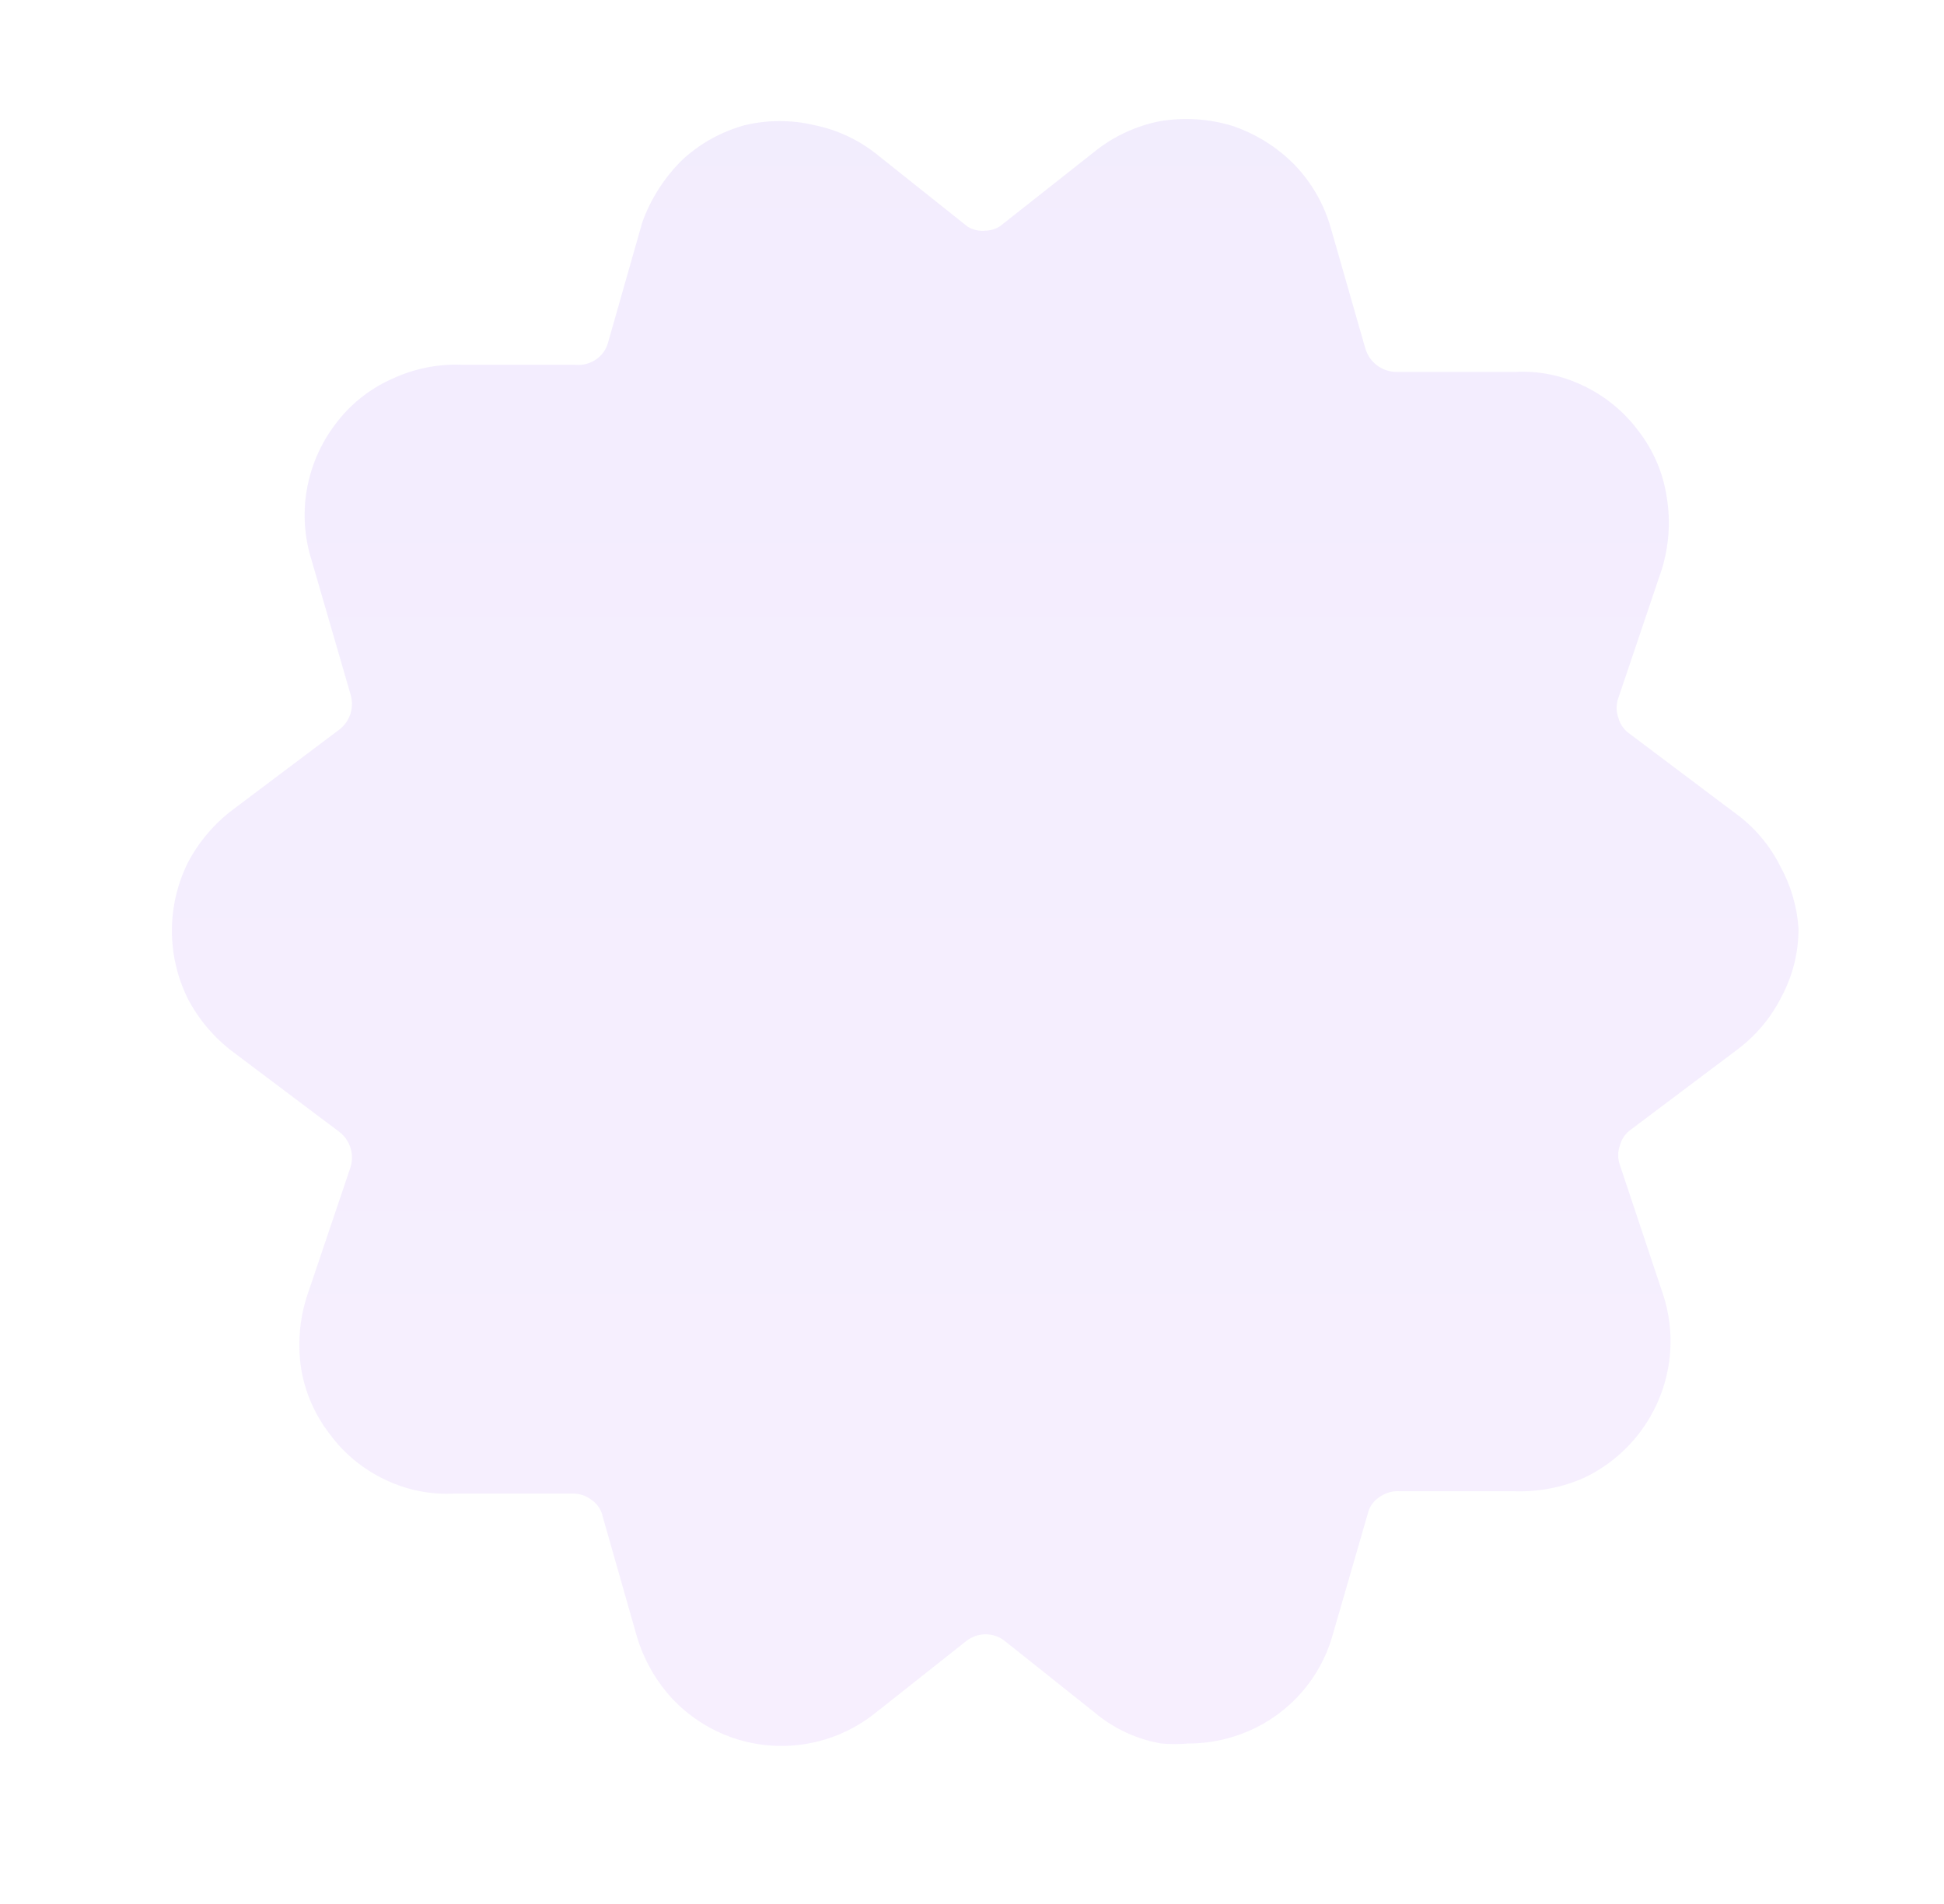 <svg width="49" height="48" viewBox="0 0 49 48" fill="none" xmlns="http://www.w3.org/2000/svg">
<path d="M44.872 21.836C44.606 21.304 44.215 20.844 43.732 20.496L41.072 18.496C40.934 18.401 40.835 18.259 40.792 18.096C40.733 17.935 40.733 17.757 40.792 17.596L41.892 14.336C42.069 13.753 42.11 13.137 42.012 12.536C41.921 11.923 41.673 11.345 41.292 10.856C40.926 10.367 40.446 9.975 39.892 9.716C39.363 9.462 38.779 9.345 38.192 9.376H35.192C35.015 9.374 34.843 9.314 34.702 9.206C34.562 9.098 34.46 8.947 34.412 8.776L33.552 5.776C33.385 5.168 33.069 4.611 32.632 4.156C32.196 3.712 31.662 3.377 31.072 3.176C30.477 2.993 29.847 2.952 29.232 3.056C28.624 3.177 28.054 3.444 27.572 3.836L25.292 5.636C25.166 5.75 25.003 5.814 24.832 5.816C24.679 5.831 24.525 5.796 24.392 5.716L22.132 3.916C21.669 3.537 21.119 3.276 20.532 3.156C19.954 3.018 19.351 3.018 18.772 3.156C18.192 3.315 17.657 3.61 17.212 4.016C16.757 4.459 16.409 4.999 16.192 5.596L15.332 8.616C15.289 8.794 15.182 8.95 15.032 9.056C14.875 9.166 14.683 9.216 14.492 9.196H11.652C11.039 9.17 10.428 9.294 9.872 9.556C9.309 9.808 8.82 10.2 8.452 10.696C8.082 11.183 7.835 11.753 7.732 12.356C7.632 12.942 7.672 13.546 7.852 14.116L8.832 17.494C8.884 17.655 8.885 17.827 8.835 17.988C8.785 18.149 8.686 18.291 8.552 18.394L5.892 20.394C5.408 20.754 5.012 21.218 4.732 21.754C4.47 22.286 4.333 22.871 4.333 23.464C4.333 24.057 4.47 24.642 4.732 25.174C5.012 25.709 5.408 26.174 5.892 26.534L8.552 28.534C8.686 28.637 8.785 28.779 8.835 28.94C8.885 29.101 8.884 29.273 8.832 29.434L7.732 32.694C7.546 33.282 7.498 33.905 7.592 34.514C7.692 35.11 7.94 35.674 8.312 36.154C8.678 36.654 9.168 37.054 9.732 37.314C10.262 37.566 10.846 37.682 11.432 37.654H14.412C14.593 37.646 14.77 37.703 14.912 37.814C15.056 37.913 15.156 38.063 15.192 38.234L16.052 41.254C16.23 41.852 16.545 42.4 16.972 42.854C17.625 43.533 18.507 43.945 19.447 44.008C20.386 44.07 21.316 43.78 22.052 43.194L24.352 41.374C24.491 41.262 24.664 41.201 24.842 41.201C25.021 41.201 25.194 41.262 25.332 41.374L27.592 43.174C28.072 43.578 28.652 43.848 29.272 43.954C29.499 43.974 29.726 43.974 29.952 43.954C30.346 43.954 30.737 43.894 31.112 43.774C31.706 43.587 32.244 43.255 32.677 42.808C33.11 42.361 33.425 41.813 33.592 41.214L34.472 38.174C34.508 38.003 34.609 37.853 34.752 37.754C34.907 37.637 35.099 37.58 35.292 37.594H38.152C38.764 37.618 39.373 37.502 39.932 37.254C40.484 36.991 40.964 36.599 41.333 36.112C41.702 35.625 41.949 35.056 42.052 34.454C42.158 33.838 42.11 33.206 41.912 32.614L40.832 29.374C40.773 29.213 40.773 29.035 40.832 28.874C40.875 28.711 40.974 28.569 41.112 28.474L43.772 26.474C44.255 26.117 44.645 25.651 44.912 25.114C45.193 24.584 45.338 23.993 45.332 23.394C45.294 22.847 45.137 22.317 44.872 21.836Z" fill="url(#paint0_linear_2084_5652)" fill-opacity="0.1"/>
<defs>
<linearGradient id="paint0_linear_2084_5652" x1="24.833" y1="44.016" x2="24.833" y2="-2.429" gradientUnits="userSpaceOnUse">
<stop stop-color="#B168FF"/>
<stop offset="1" stop-color="#8049F3"/>
</linearGradient>
</defs>
</svg>
